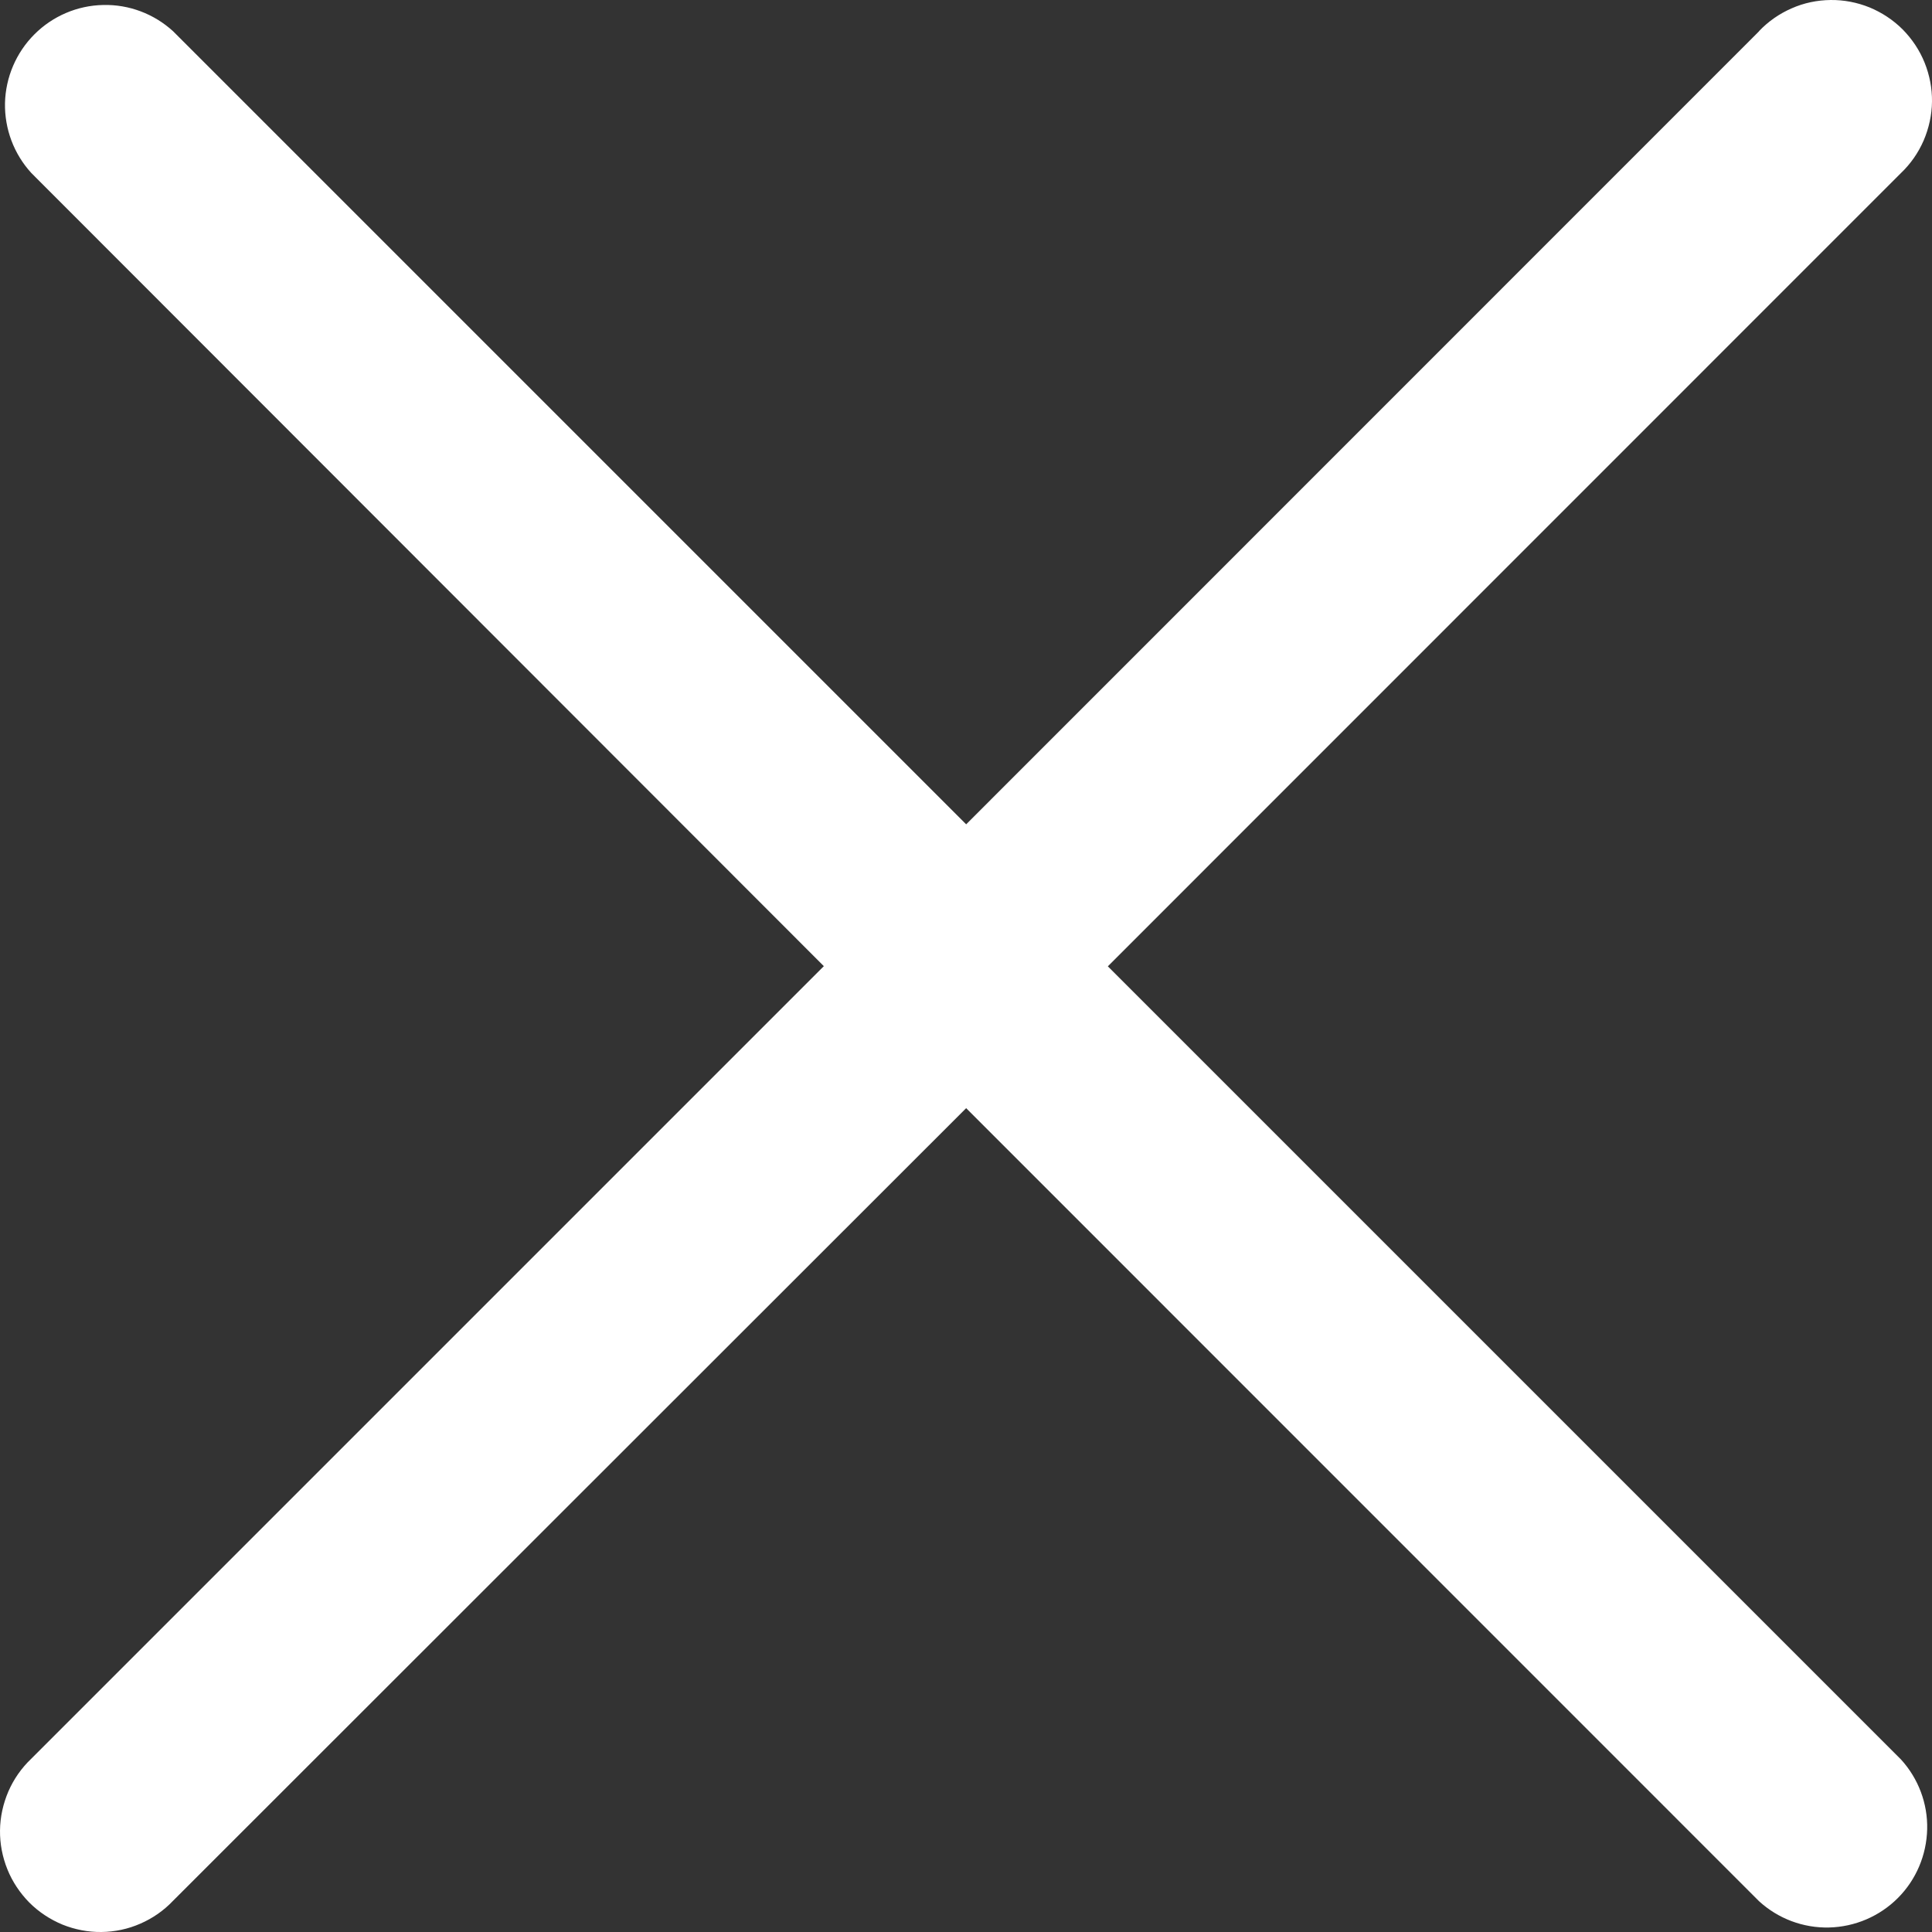 <svg width="12" height="12" viewBox="0 0 12 12" fill="none" xmlns="http://www.w3.org/2000/svg">
<rect x="0" y="0" width="12" height="12" fill="#333333" stroke="none"/>
<path d="M10.926 0.194L6.001 5.12L1.075 0.194C0.957 0.086 0.801 0.027 0.641 0.031C0.48 0.034 0.327 0.1 0.214 0.213C0.1 0.327 0.035 0.48 0.031 0.64C0.028 0.801 0.086 0.956 0.195 1.075L5.117 6.001L0.193 10.925C0.133 10.982 0.085 11.051 0.052 11.127C0.019 11.204 0.001 11.286 4.78131e-05 11.369C-0.001 11.452 0.015 11.534 0.046 11.611C0.077 11.688 0.124 11.758 0.182 11.817C0.241 11.876 0.311 11.922 0.388 11.954C0.465 11.985 0.547 12.001 0.63 12C0.713 11.999 0.795 11.982 0.872 11.948C0.948 11.915 1.017 11.867 1.074 11.807L6.001 6.883L10.926 11.809C11.044 11.917 11.2 11.976 11.361 11.972C11.521 11.968 11.674 11.903 11.788 11.789C11.901 11.676 11.966 11.523 11.97 11.362C11.974 11.202 11.915 11.046 11.807 10.928L6.881 6.002L11.807 1.075C11.867 1.018 11.915 0.949 11.948 0.873C11.981 0.796 11.999 0.714 12 0.631C12.001 0.548 11.985 0.466 11.954 0.389C11.923 0.312 11.876 0.242 11.818 0.183C11.759 0.124 11.689 0.078 11.612 0.046C11.535 0.015 11.453 -0.001 11.37 3.74994e-05C11.287 0.001 11.204 0.018 11.128 0.052C11.052 0.085 10.983 0.133 10.926 0.193V0.194Z" fill="white"/>
</svg>
